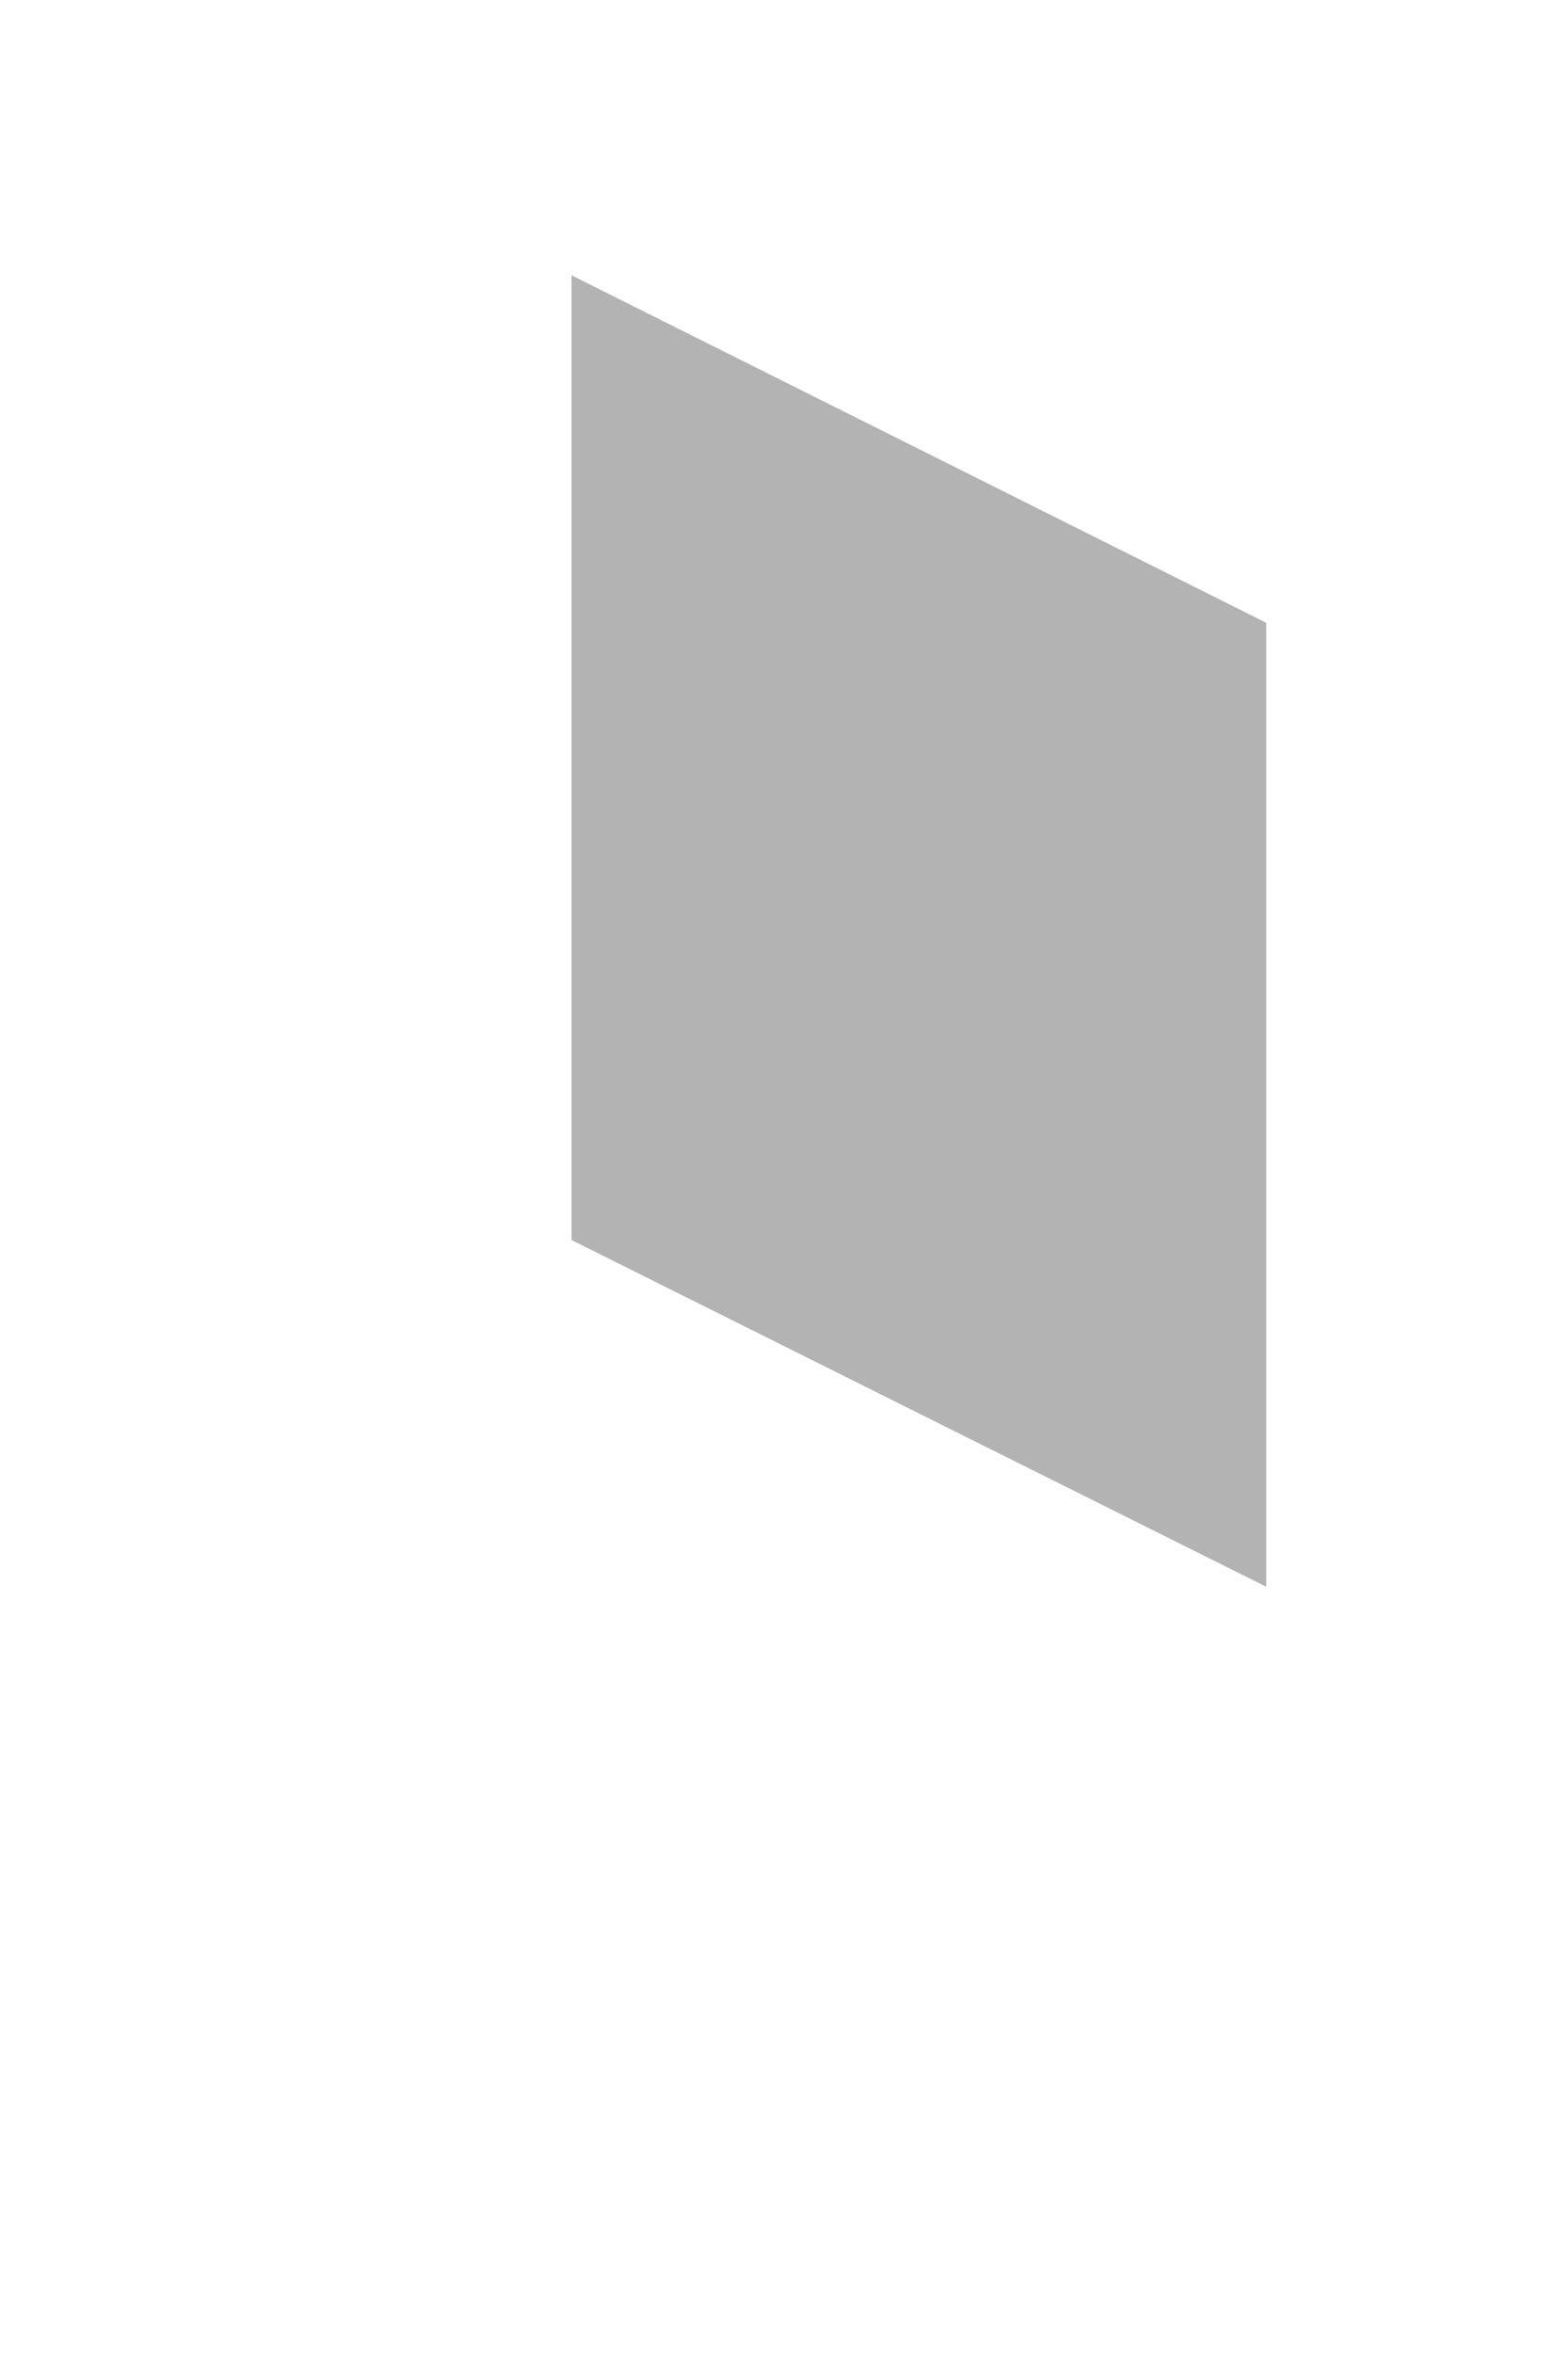 <?xml version="1.0" encoding="UTF-8" standalone="no"?><svg width='2' height='3' viewBox='0 0 2 3' fill='none' xmlns='http://www.w3.org/2000/svg'>
<path opacity='0.3' d='M1.615 0.794V2.023L0.729 1.581V0.351L1.615 0.794Z' fill='black'/>
</svg>
